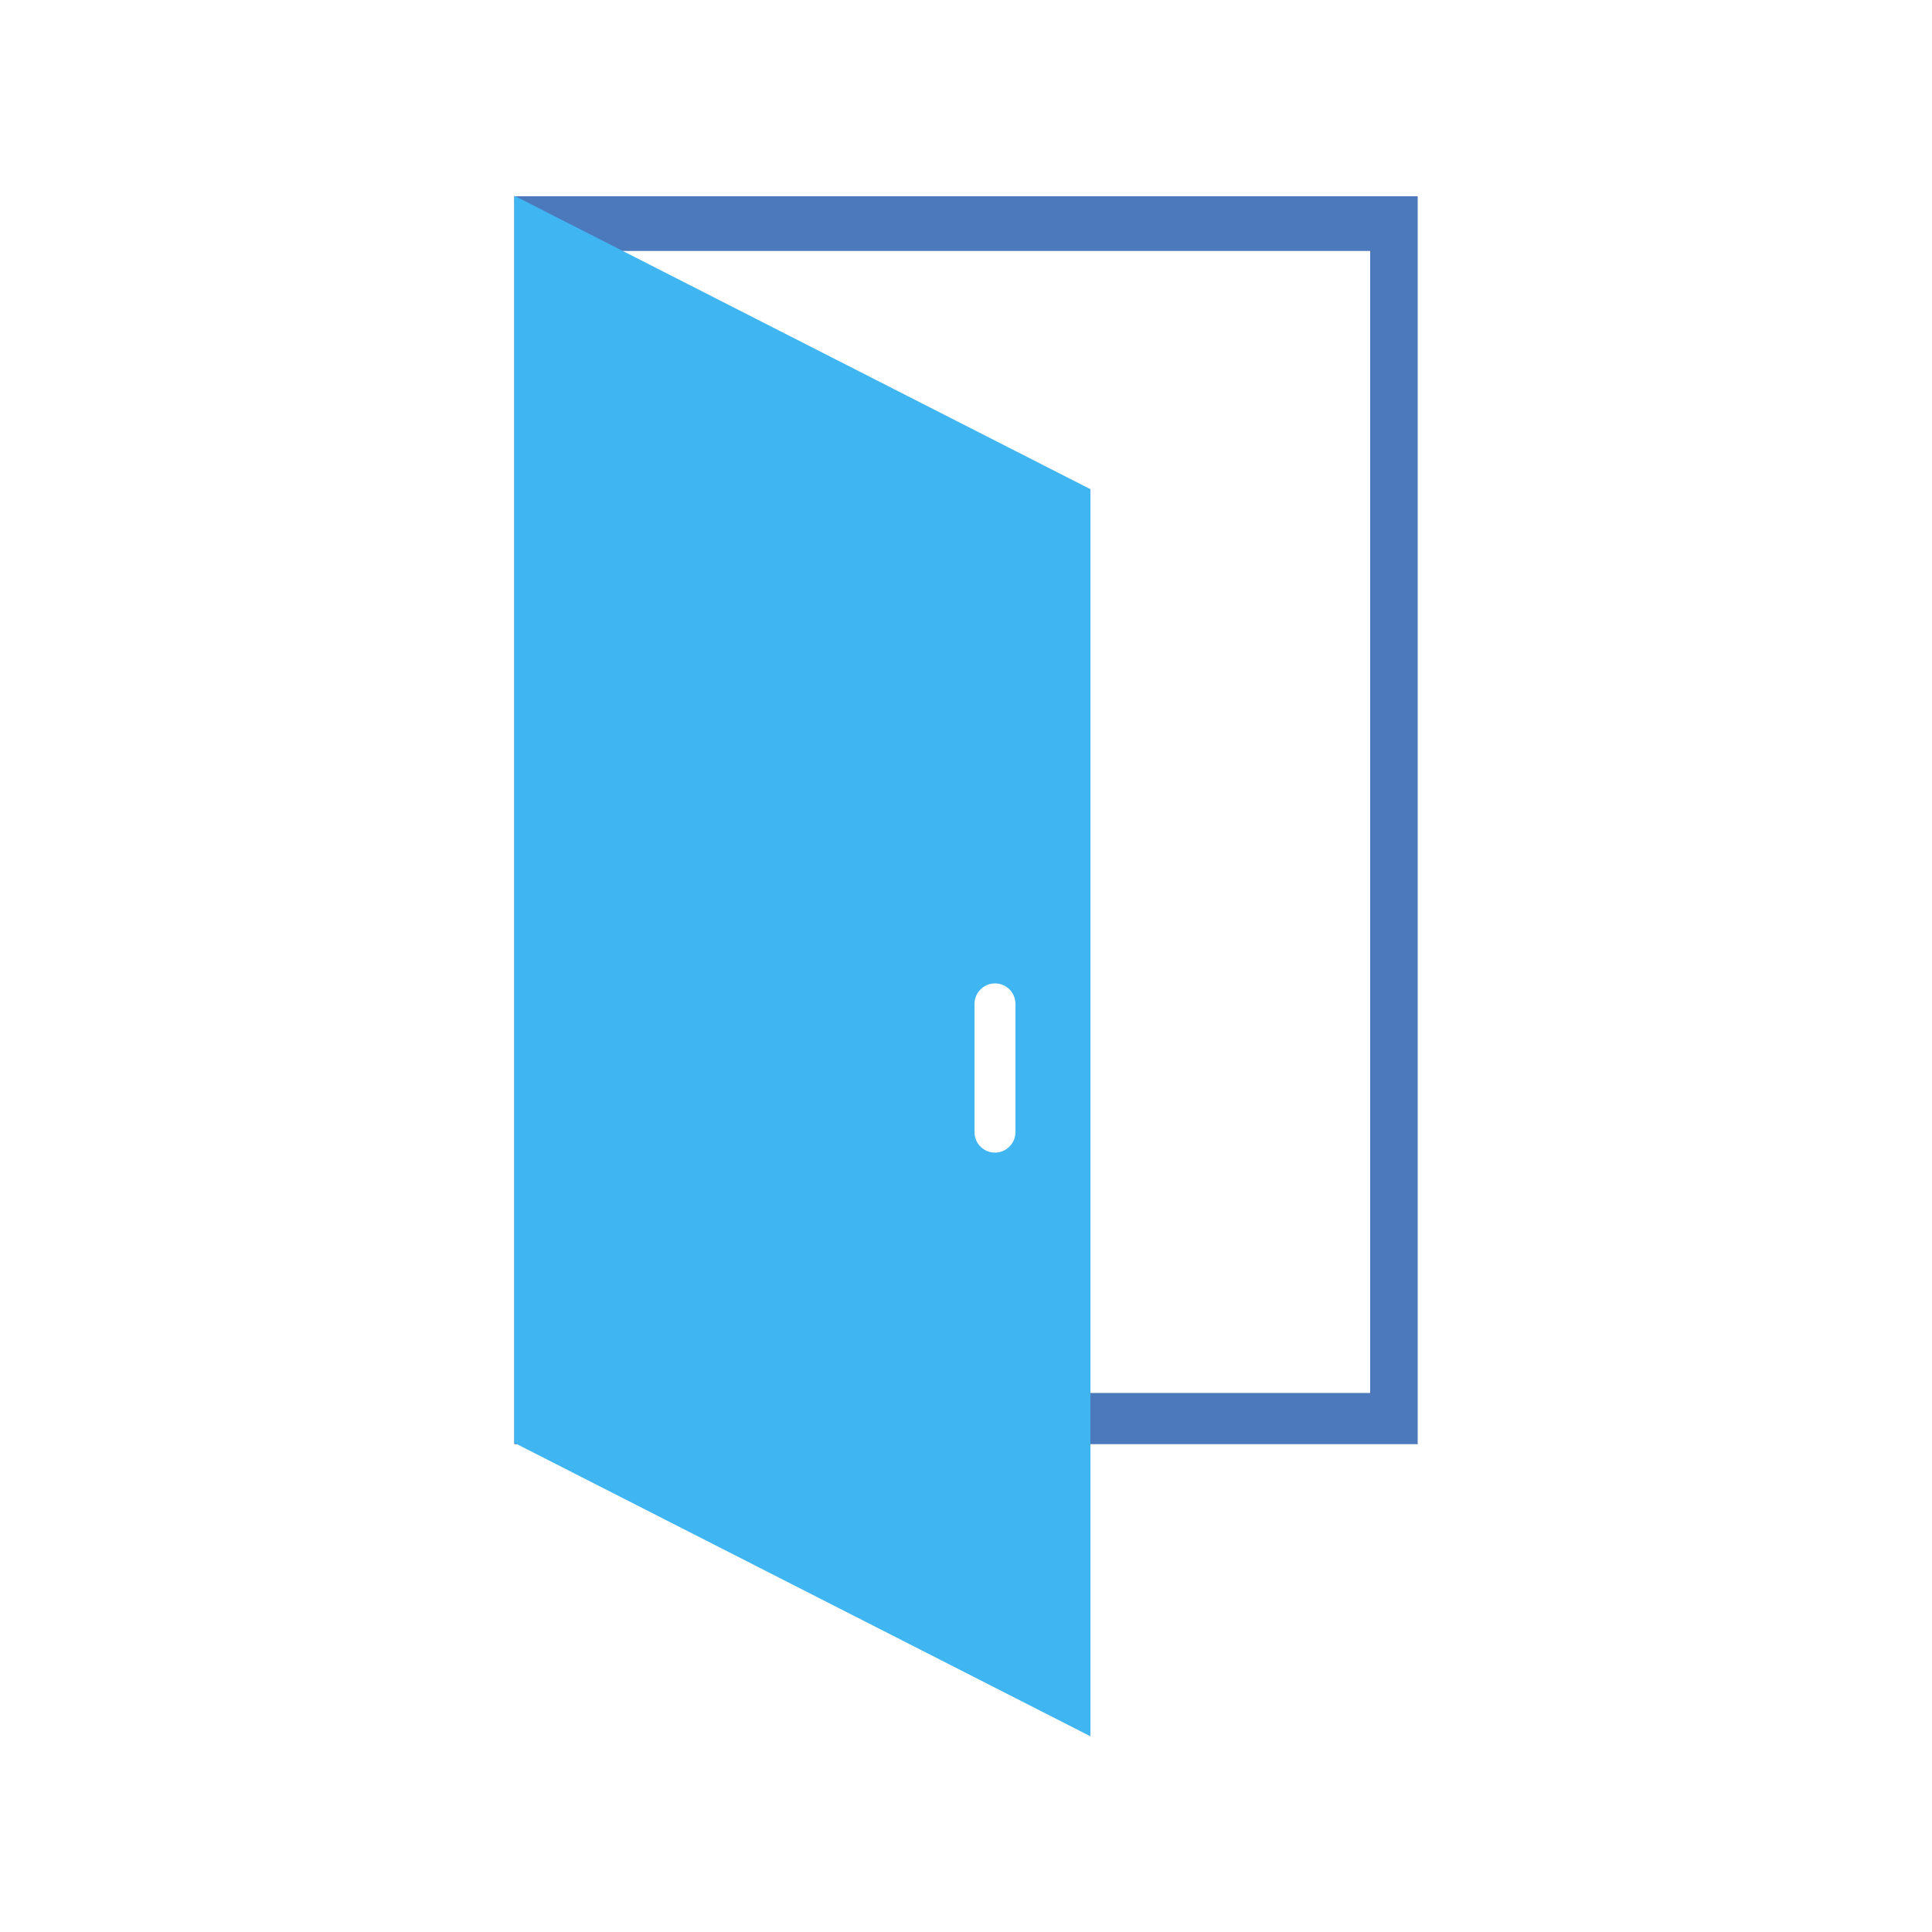 <?xml version="1.0" encoding="utf-8"?>
<!-- Generator: Adobe Illustrator 21.0.0, SVG Export Plug-In . SVG Version: 6.00 Build 0)  -->
<svg version="1.1" xmlns="http://www.w3.org/2000/svg" xmlns:xlink="http://www.w3.org/1999/xlink" x="0px" y="0px"
	 viewBox="0 0 1000 1000" style="enable-background:new 0 0 1000 1000;" xml:space="preserve">
<style type="text/css">
	.st0{display:none;}
	.st1{display:inline;}
	.st2{fill:#FFF444;}
	.st3{fill:#74B65F;}
	.st4{fill:#4C79BC;}
	.st5{fill:#3FB5F2;}
</style>
<g id="Layer_2" class="st0">
	<g class="st1">
		<path class="st2" d="M553.6,732c-67.4-7.6-47.1-41.8-82.9-101.9c-44.6-74.9-113.5-84.7-70.7-160.6c23.2-41.2,77.8-15.2,105.4,6.6
			c74.1,58.8,62.6,68.5,62.6,68.5c0,0,19.3-37.9,51.6-72.2c33.7-35.8,80.6-68.2,87.7-74.4c-71.6-9.6-180.6-13.1-180.6-13.1
			s-74.3-220.5-108.8-220.5C383.1,164.4,308.8,385,308.8,385s-230.5-1.7-243.4,35.4C52.5,457.4,241.6,592,241.6,592
			S169.3,819.8,200,834.4c30.6,14.6,217.7-114.4,217.7-114.4s198.1,129.3,217.7,114.4c9.9-7.6-1-70.1-14.1-129.7
			C601.3,731.8,585.4,735.7,553.6,732z"/>
		<path class="st3" d="M563.3,588.9c0,0,41.9-93,137.4-159.7c95.5-66.8,176.8-76.8,204.2-70.7c20,4.5,31.1,11.4,30.3,37
			c-0.8,25.6-12.9,26.9-24.8,32c-11.3,4.9-106,9.9-209,116.5c-20.7,21.4-40.4,48-55.3,78.6c-43.1,88.5-49.4,92.3-89.7,90.8
			c-53.6-1.9-44.9-64.2-72.2-110.1c-34-57-94.3-68.2-68.7-117.6c16.6-32,65.2-4.4,86.2,12.2C558,542.9,563.3,588.9,563.3,588.9z"/>
	</g>
</g>
<g id="Layer_3">
	<g>
		<g id="прохід">
			<path class="st4" d="M266.2,101.6v645.9h467.6V101.6H266.2z M709.1,721H292.7V129.9h416.5V721z"/>
		</g>
		<g id="двері">
			<path class="st5" d="M266.2,101.3v645.5l298.2,151.9V253.2L266.2,101.3z M525.6,586c0,5.8-4.8,10.6-10.6,10.6
				c-5.8,0-10.6-4.7-10.6-10.6v-66.4c0-5.8,4.8-10.6,10.6-10.6c5.8,0,10.6,4.7,10.6,10.6V586z"/>
		</g>
	</g>
</g>
</svg>
